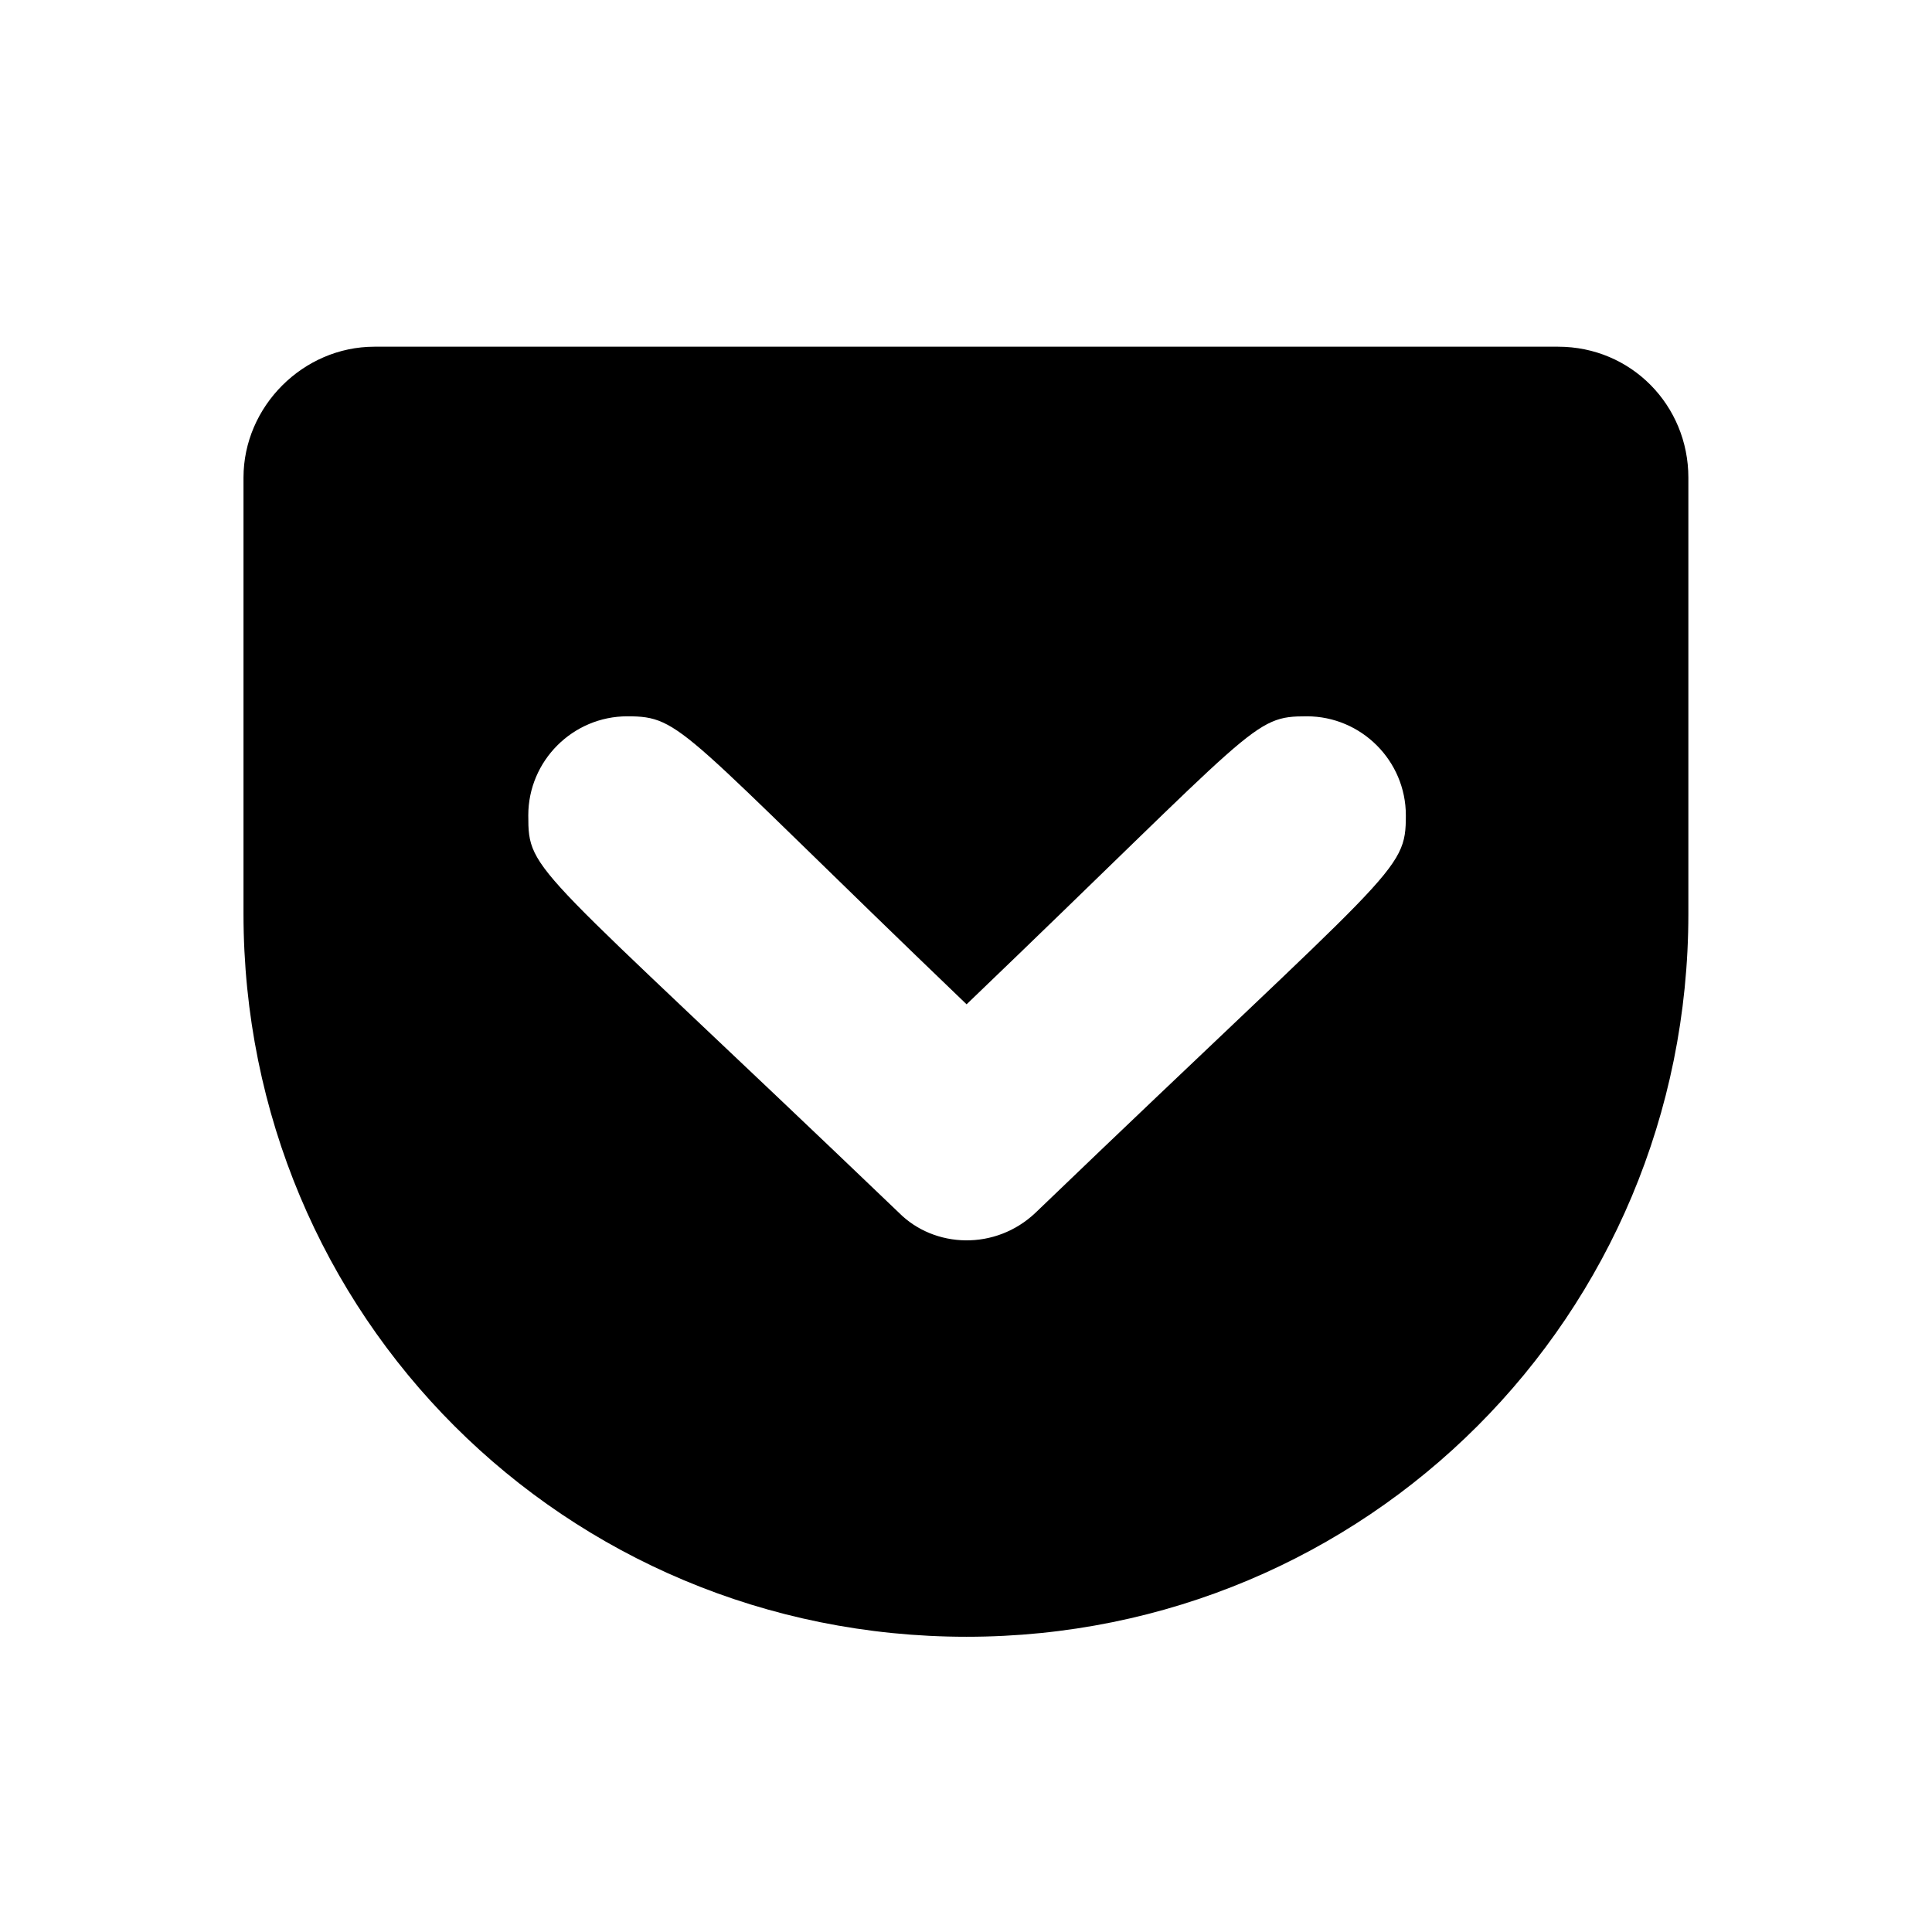 <svg xmlns="http://www.w3.org/2000/svg" width="100%" height="100%" viewBox="0 0 599.04 599.04"><path fill="currentColor" d="M483.1 107.5c22.7 0 40.4 18.2 40.4 40.6v135.2c0 124.7-99.8 224.2-223.8 224.2-124.5 0-224.2-99.5-224.2-224.2v-135.2c0-22.1 18.5-40.6 40.6-40.6h367zM321.1 376c111.9-107.5 114.8-105.4 114.8-123.2 0-16.9-13.8-30.7-30.7-30.7-16.9 0-14.9 2.4-105.5 89.3-89.1-85.5-88.2-89.3-105.2-89.3-16.9 0-30.7 13.8-30.7 30.7 0 18.1 1.2 14.3 114.9 123.2 11 11.1 30 11.8 42.4 0z" /></svg>